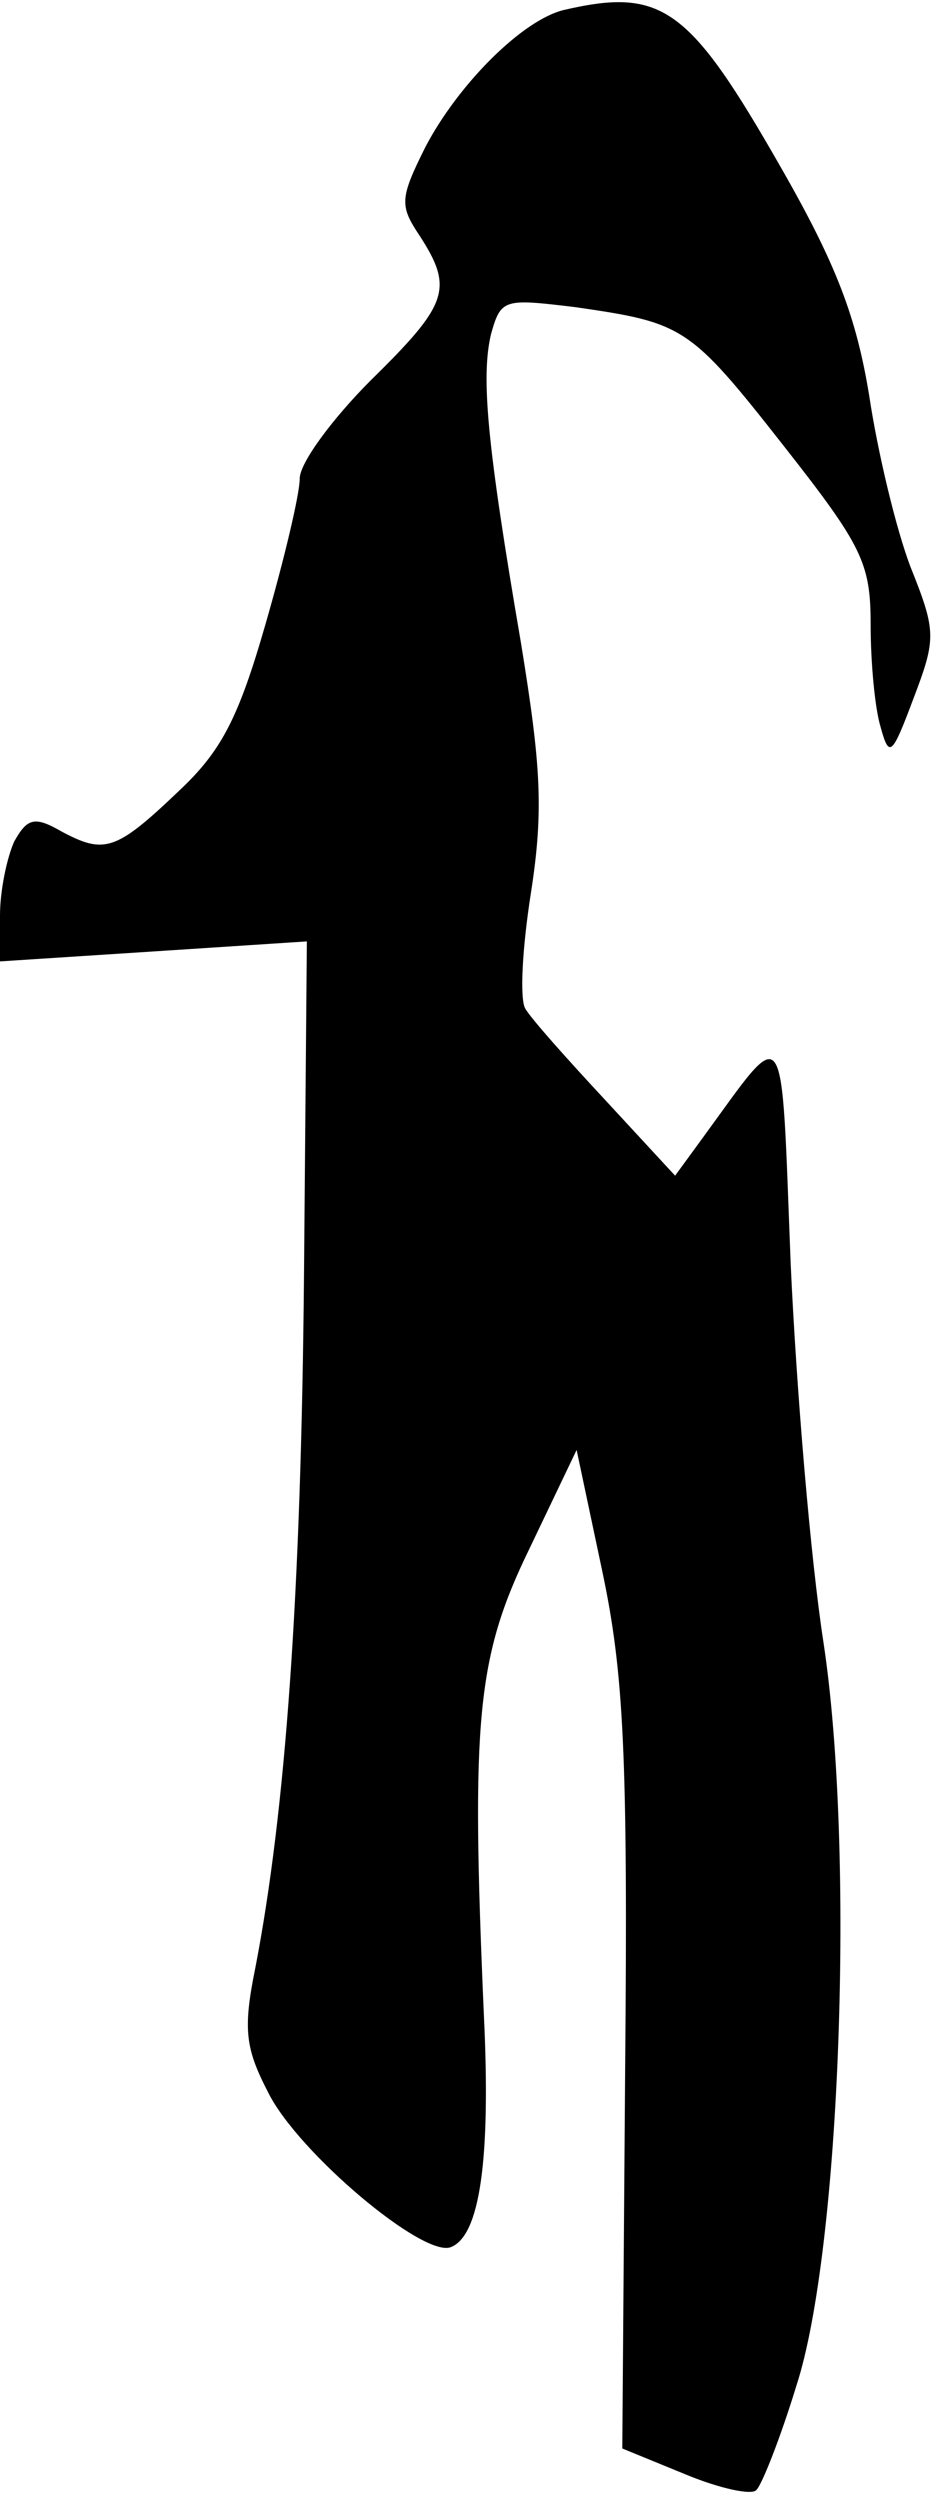 <?xml version="1.0" standalone="no"?>
<!DOCTYPE svg PUBLIC "-//W3C//DTD SVG 20010904//EN"
 "http://www.w3.org/TR/2001/REC-SVG-20010904/DTD/svg10.dtd">
<svg version="1.0" xmlns="http://www.w3.org/2000/svg"
 width="66pt" height="175pt" viewBox="0 0 66 175"
 preserveAspectRatio="xMidYMid meet">
<g transform="translate(0,175) scale(0.1,-0.1)"
fill="#000000" stroke="none">
<path fill="#000000" stroke="none" d="M395 1743 c-29 -7 -74 -52 -97 -96 -18
-36 -18 -41 -4 -62 24 -37 20 -48 -34 -101 -27 -27 -50 -58 -50 -69 0 -11 -11
-57 -24 -102 -19 -66 -31 -89 -61 -117 -44 -42 -52 -44 -82 -28 -19 11 -24 9
-33 -7 -5 -11 -10 -34 -10 -52 l0 -32 108 7 107 7 -2 -233 c-2 -225 -13 -376
-34 -485 -9 -44 -7 -57 9 -88 21 -42 109 -116 128 -108 20 8 28 60 23 163 -9
207 -5 250 32 326 l33 69 18 -85 c15 -71 18 -128 16 -349 l-2 -265 44 -18 c24
-10 47 -15 50 -11 4 4 17 37 28 73 31 95 41 375 19 520 -9 58 -19 177 -23 265
-7 177 -2 170 -62 88 l-19 -26 -49 53 c-27 29 -52 57 -56 64 -4 7 -2 43 4 81
9 58 7 89 -7 175 -24 140 -28 186 -21 216 7 25 9 25 59 19 76 -11 80 -13 146
-97 55 -70 61 -82 61 -125 0 -27 3 -59 7 -72 6 -22 8 -20 23 20 16 42 16 47
-2 92 -10 26 -23 80 -29 120 -9 55 -23 92 -62 160 -64 112 -83 126 -152 110z"/>
</g>
</svg>
